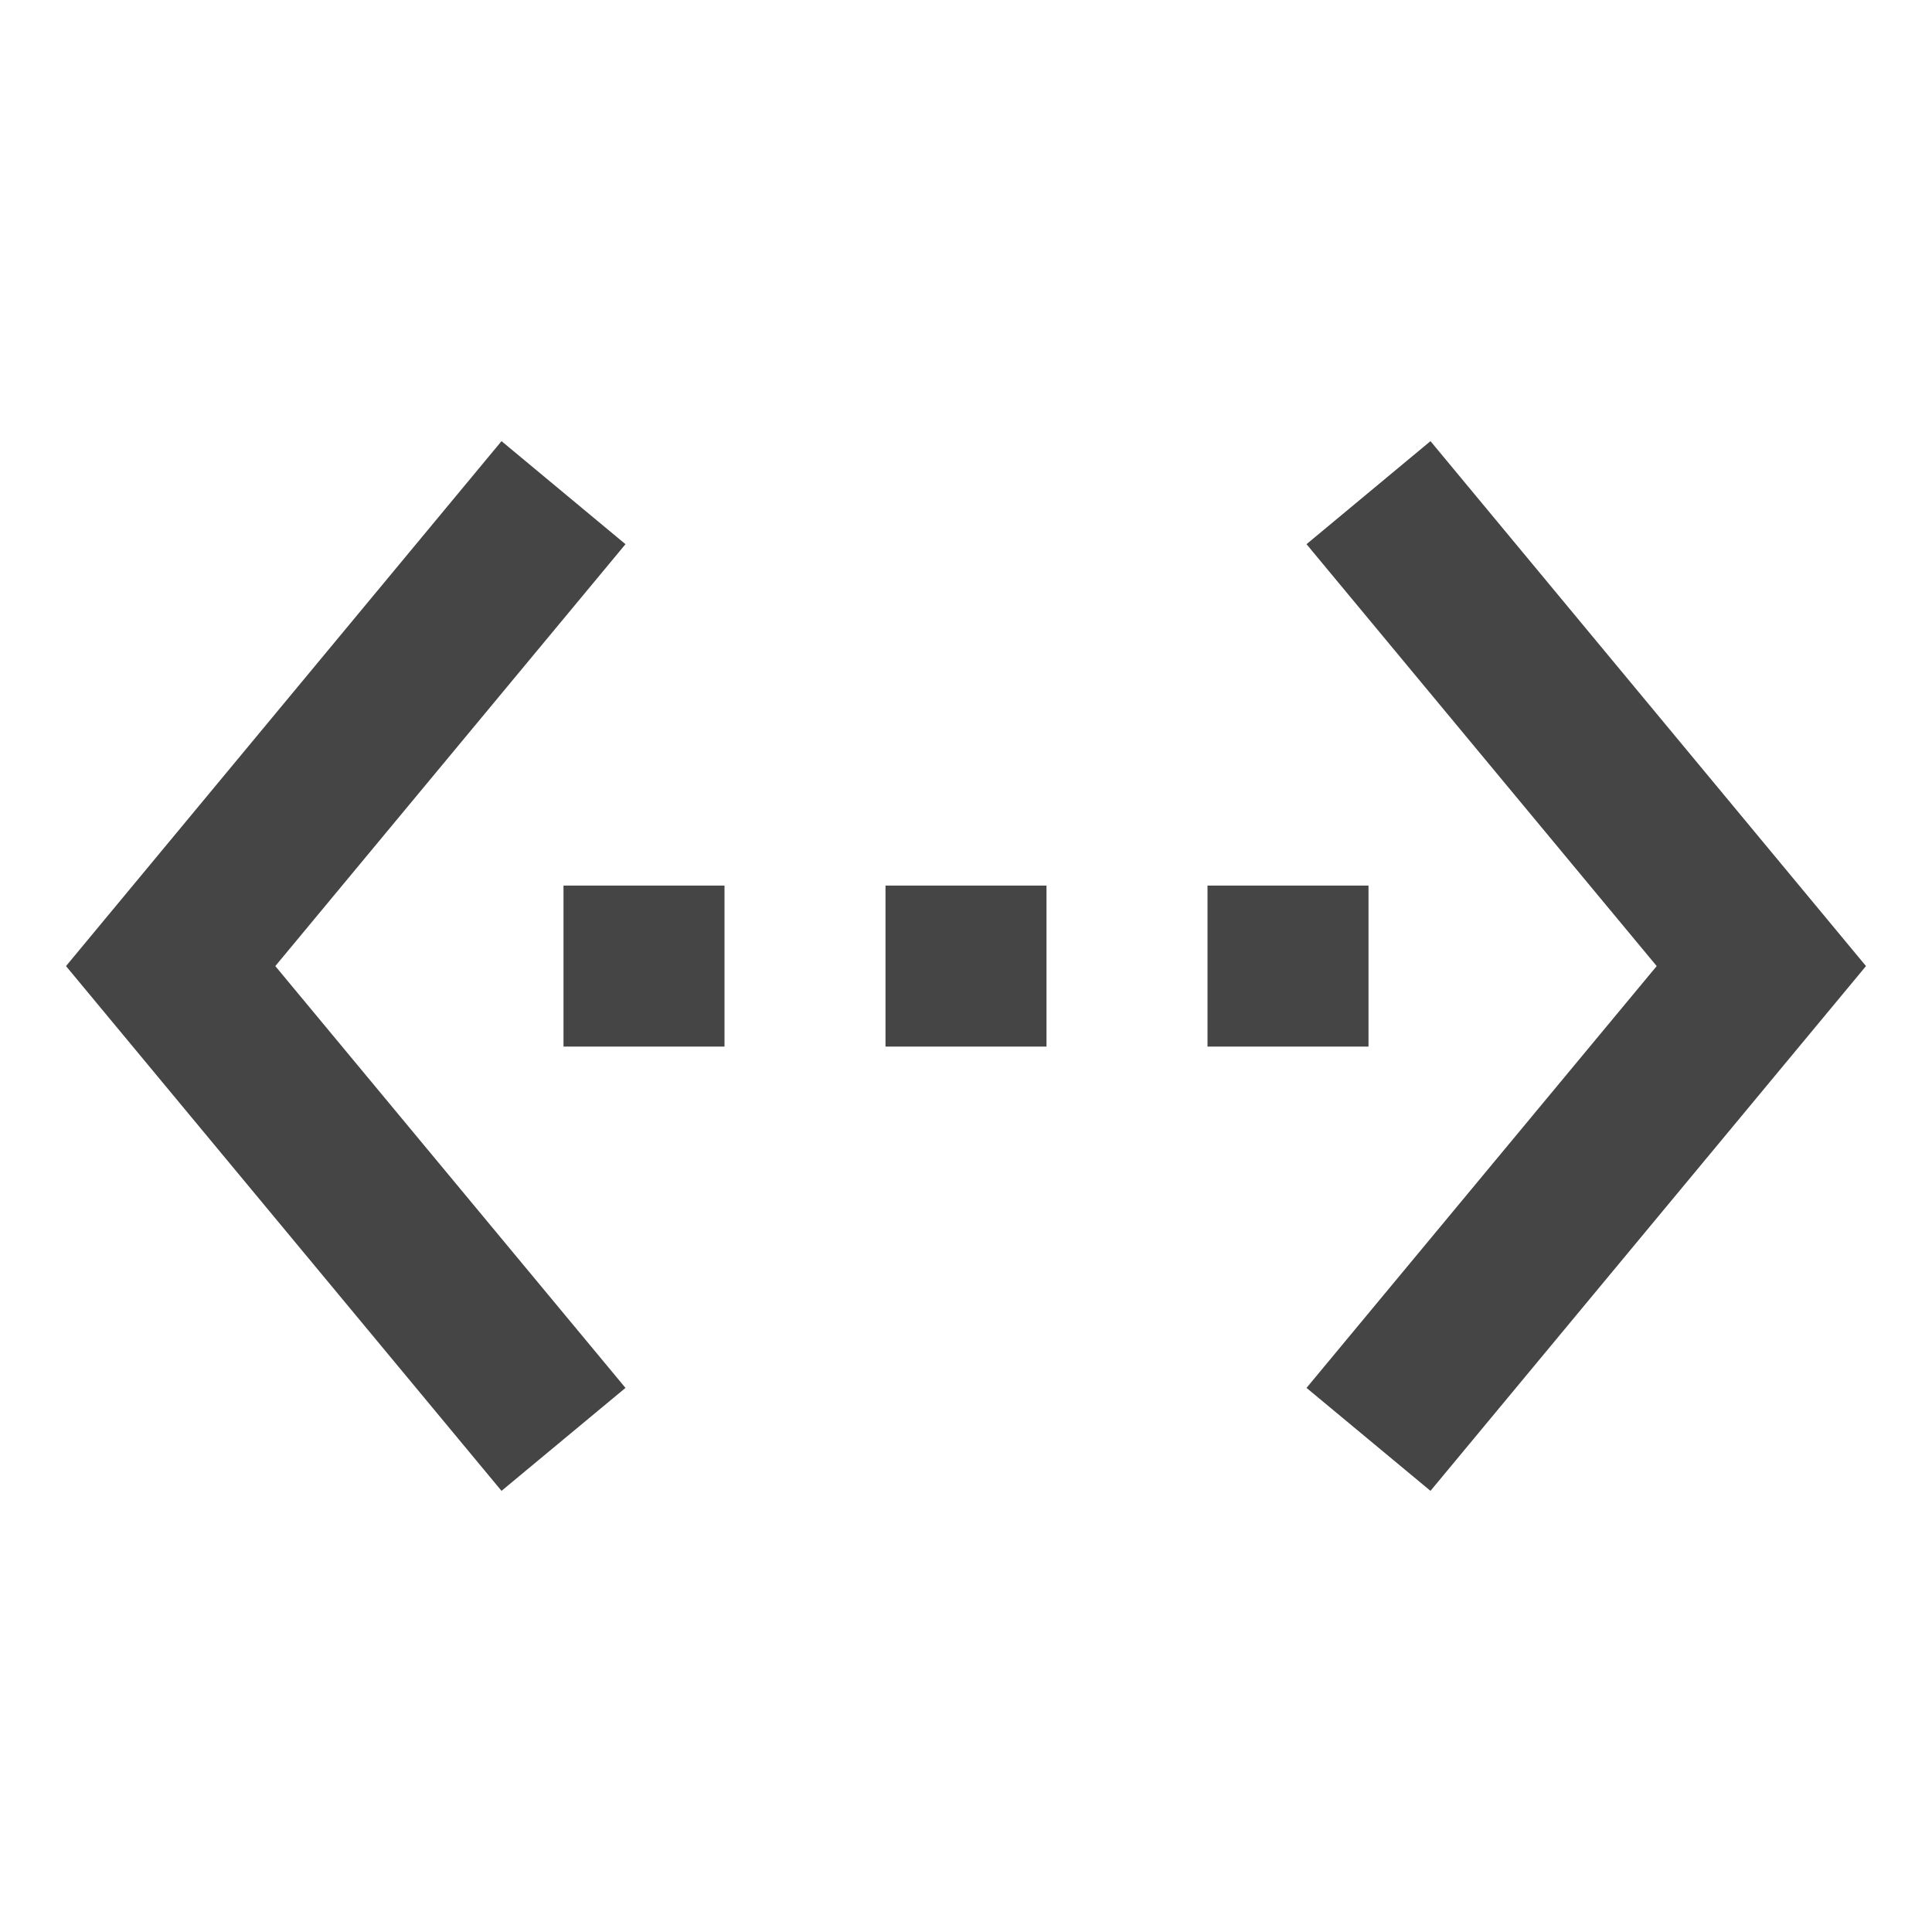 <svg width="24" height="24" viewBox="0 0 24 24" fill="none" xmlns="http://www.w3.org/2000/svg">
    <path fill-rule="evenodd" clip-rule="evenodd" d="M7.77 6.76L6.23 5.48L0.82 12.001L6.23 18.52L7.77 17.241L3.42 12.001L7.77 6.76ZM7 13.001H9V11.001H7V13.001ZM15 11.001H17V13.001H15V11.001ZM11 13.001H13V11.001H11V13.001ZM16.23 6.76L17.77 5.48L23.18 12.001L17.77 18.52L16.23 17.241L20.58 12.001L16.23 6.76Z" fill="#454545"/>
</svg>